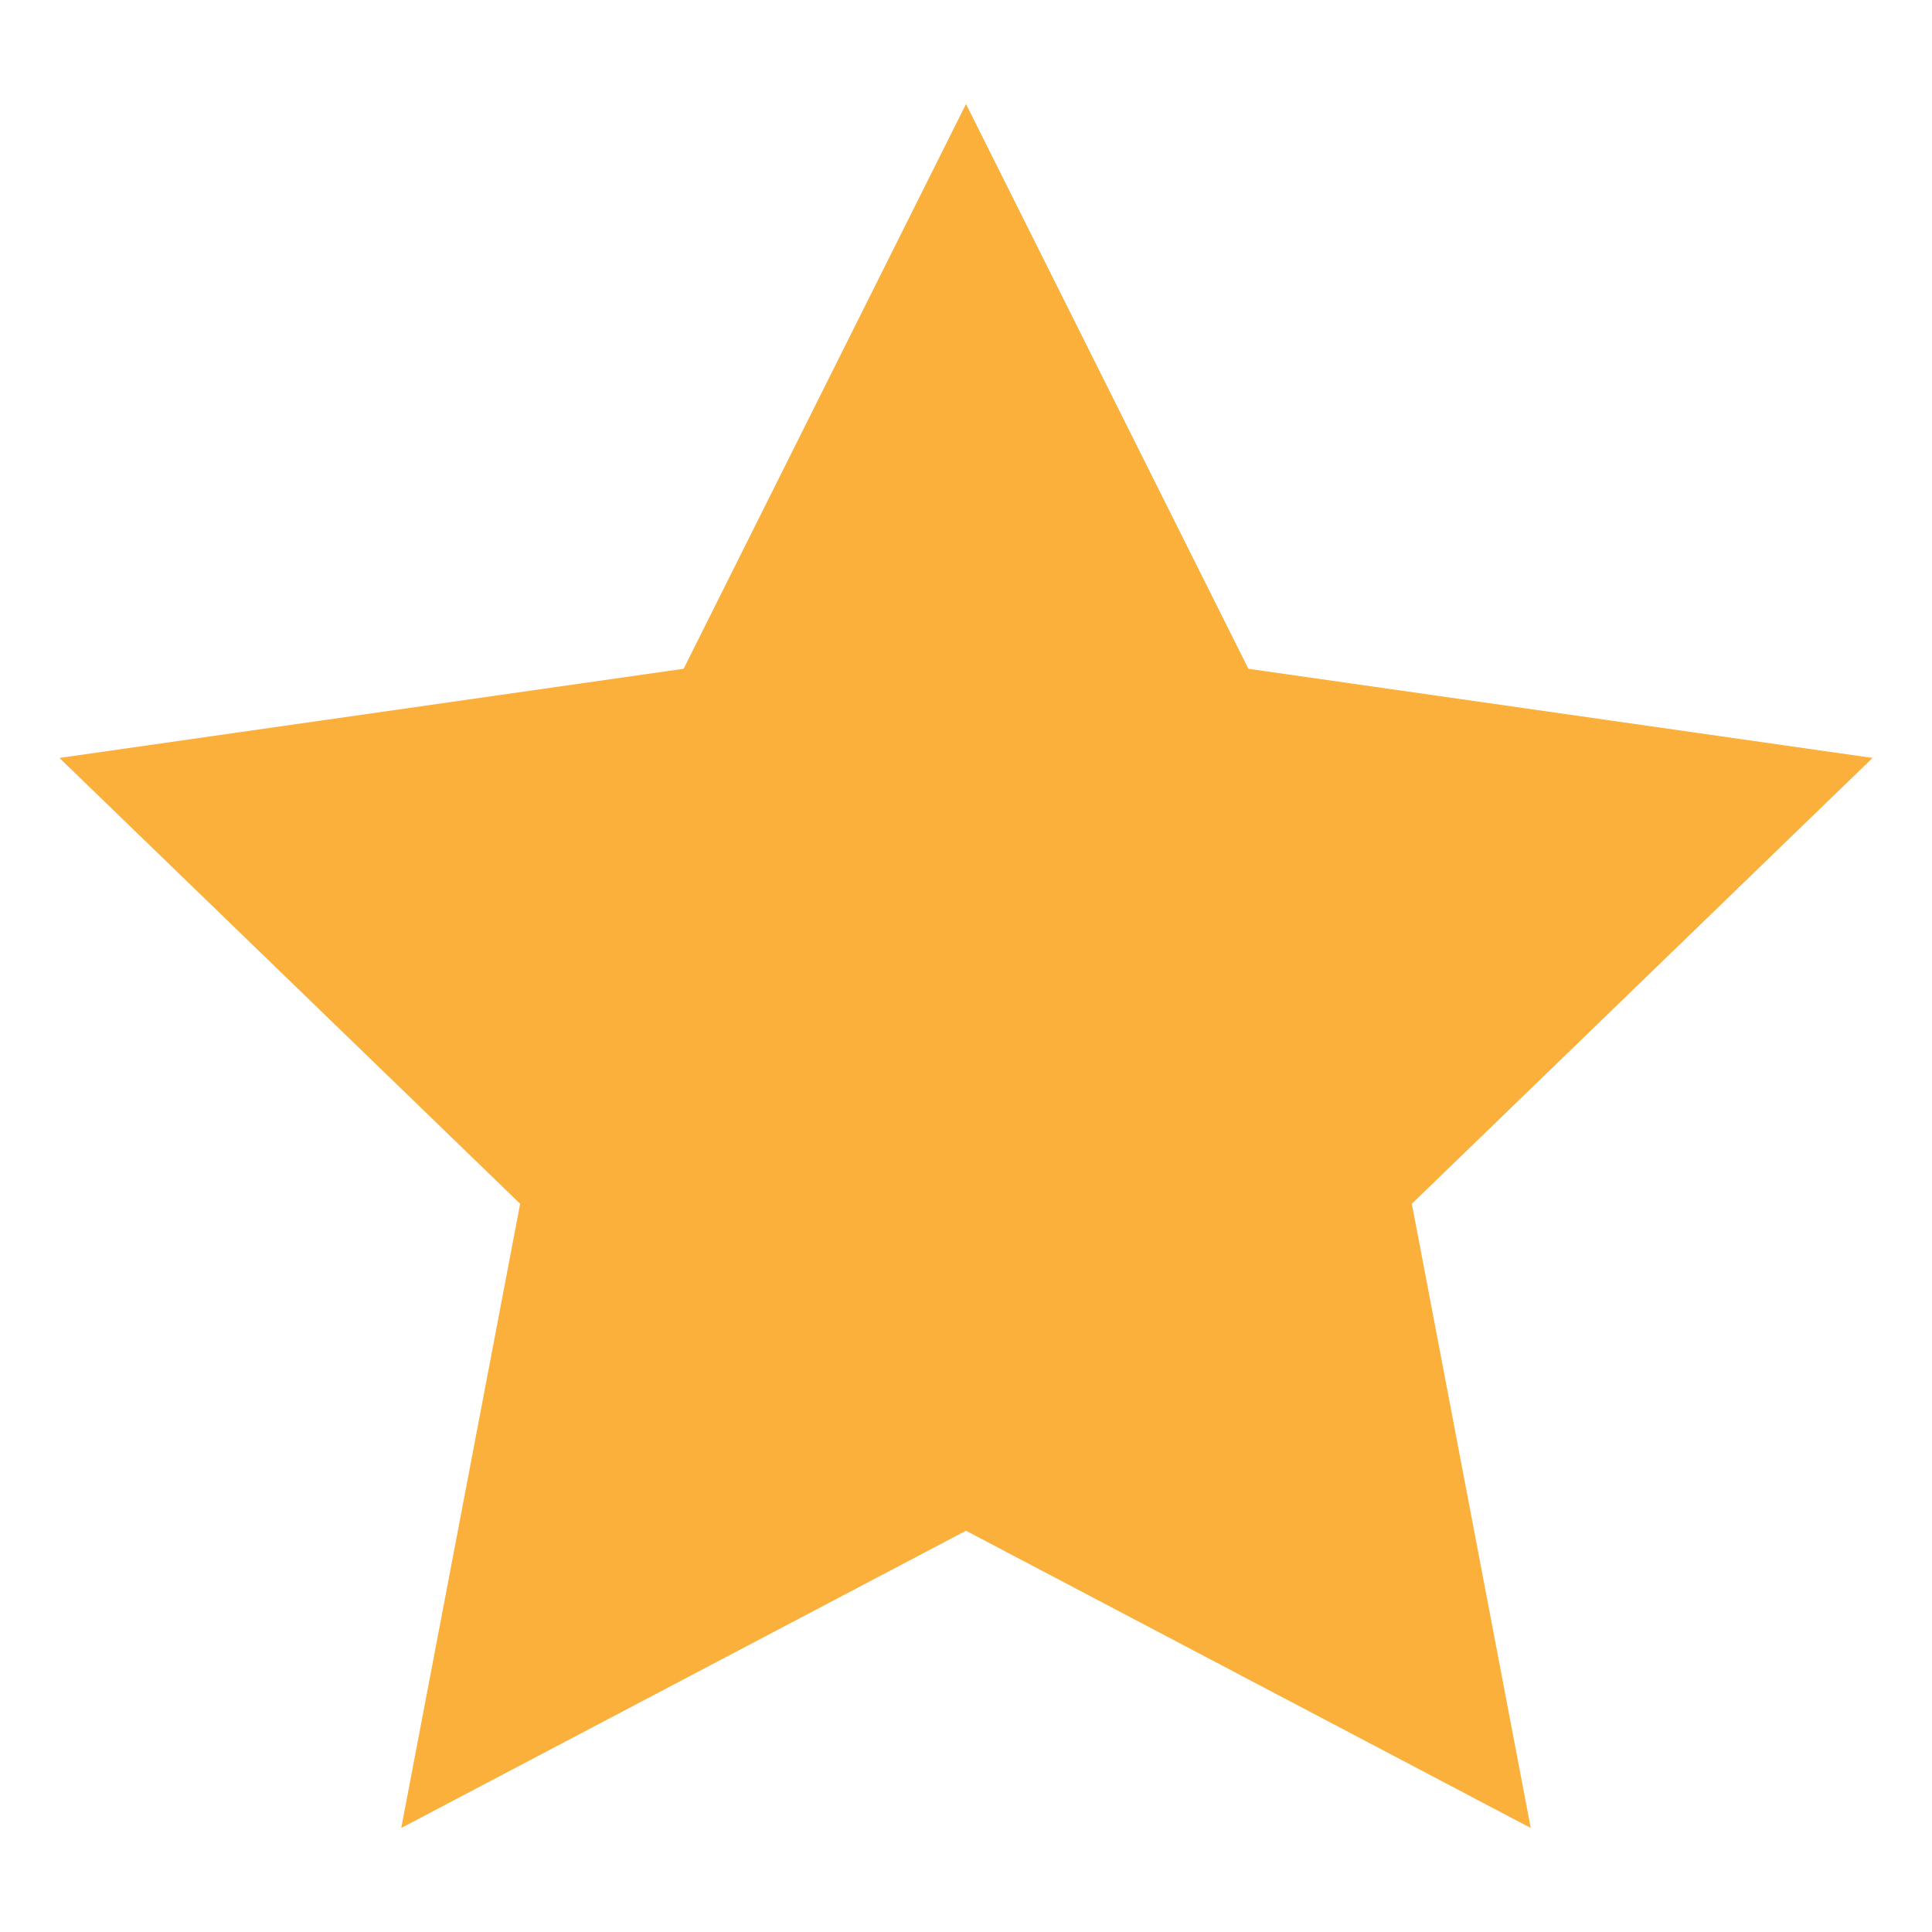 <?xml version="1.0" encoding="utf-8"?>
<!-- Generator: Adobe Illustrator 18.0.0, SVG Export Plug-In . SVG Version: 6.00 Build 0)  -->
<!DOCTYPE svg PUBLIC "-//W3C//DTD SVG 1.1//EN" "http://www.w3.org/Graphics/SVG/1.1/DTD/svg11.dtd">
<svg version="1.1" id="图层_1" xmlns="http://www.w3.org/2000/svg" xmlns:xlink="http://www.w3.org/1999/xlink" x="0px" y="0px"
	 viewBox="0 0 13 13" enable-background="new 0 0 13 13" xml:space="preserve">
<rect fill="none" width="13" height="13"/>
<polygon fill="#FBB03B" points="6.5,0.7 8.4,4.5 12.6,5.1 9.5,8.1 10.3,12.3 6.5,10.3 2.7,12.3 3.5,8.1 0.4,5.1 4.6,4.5 "/>
</svg>
